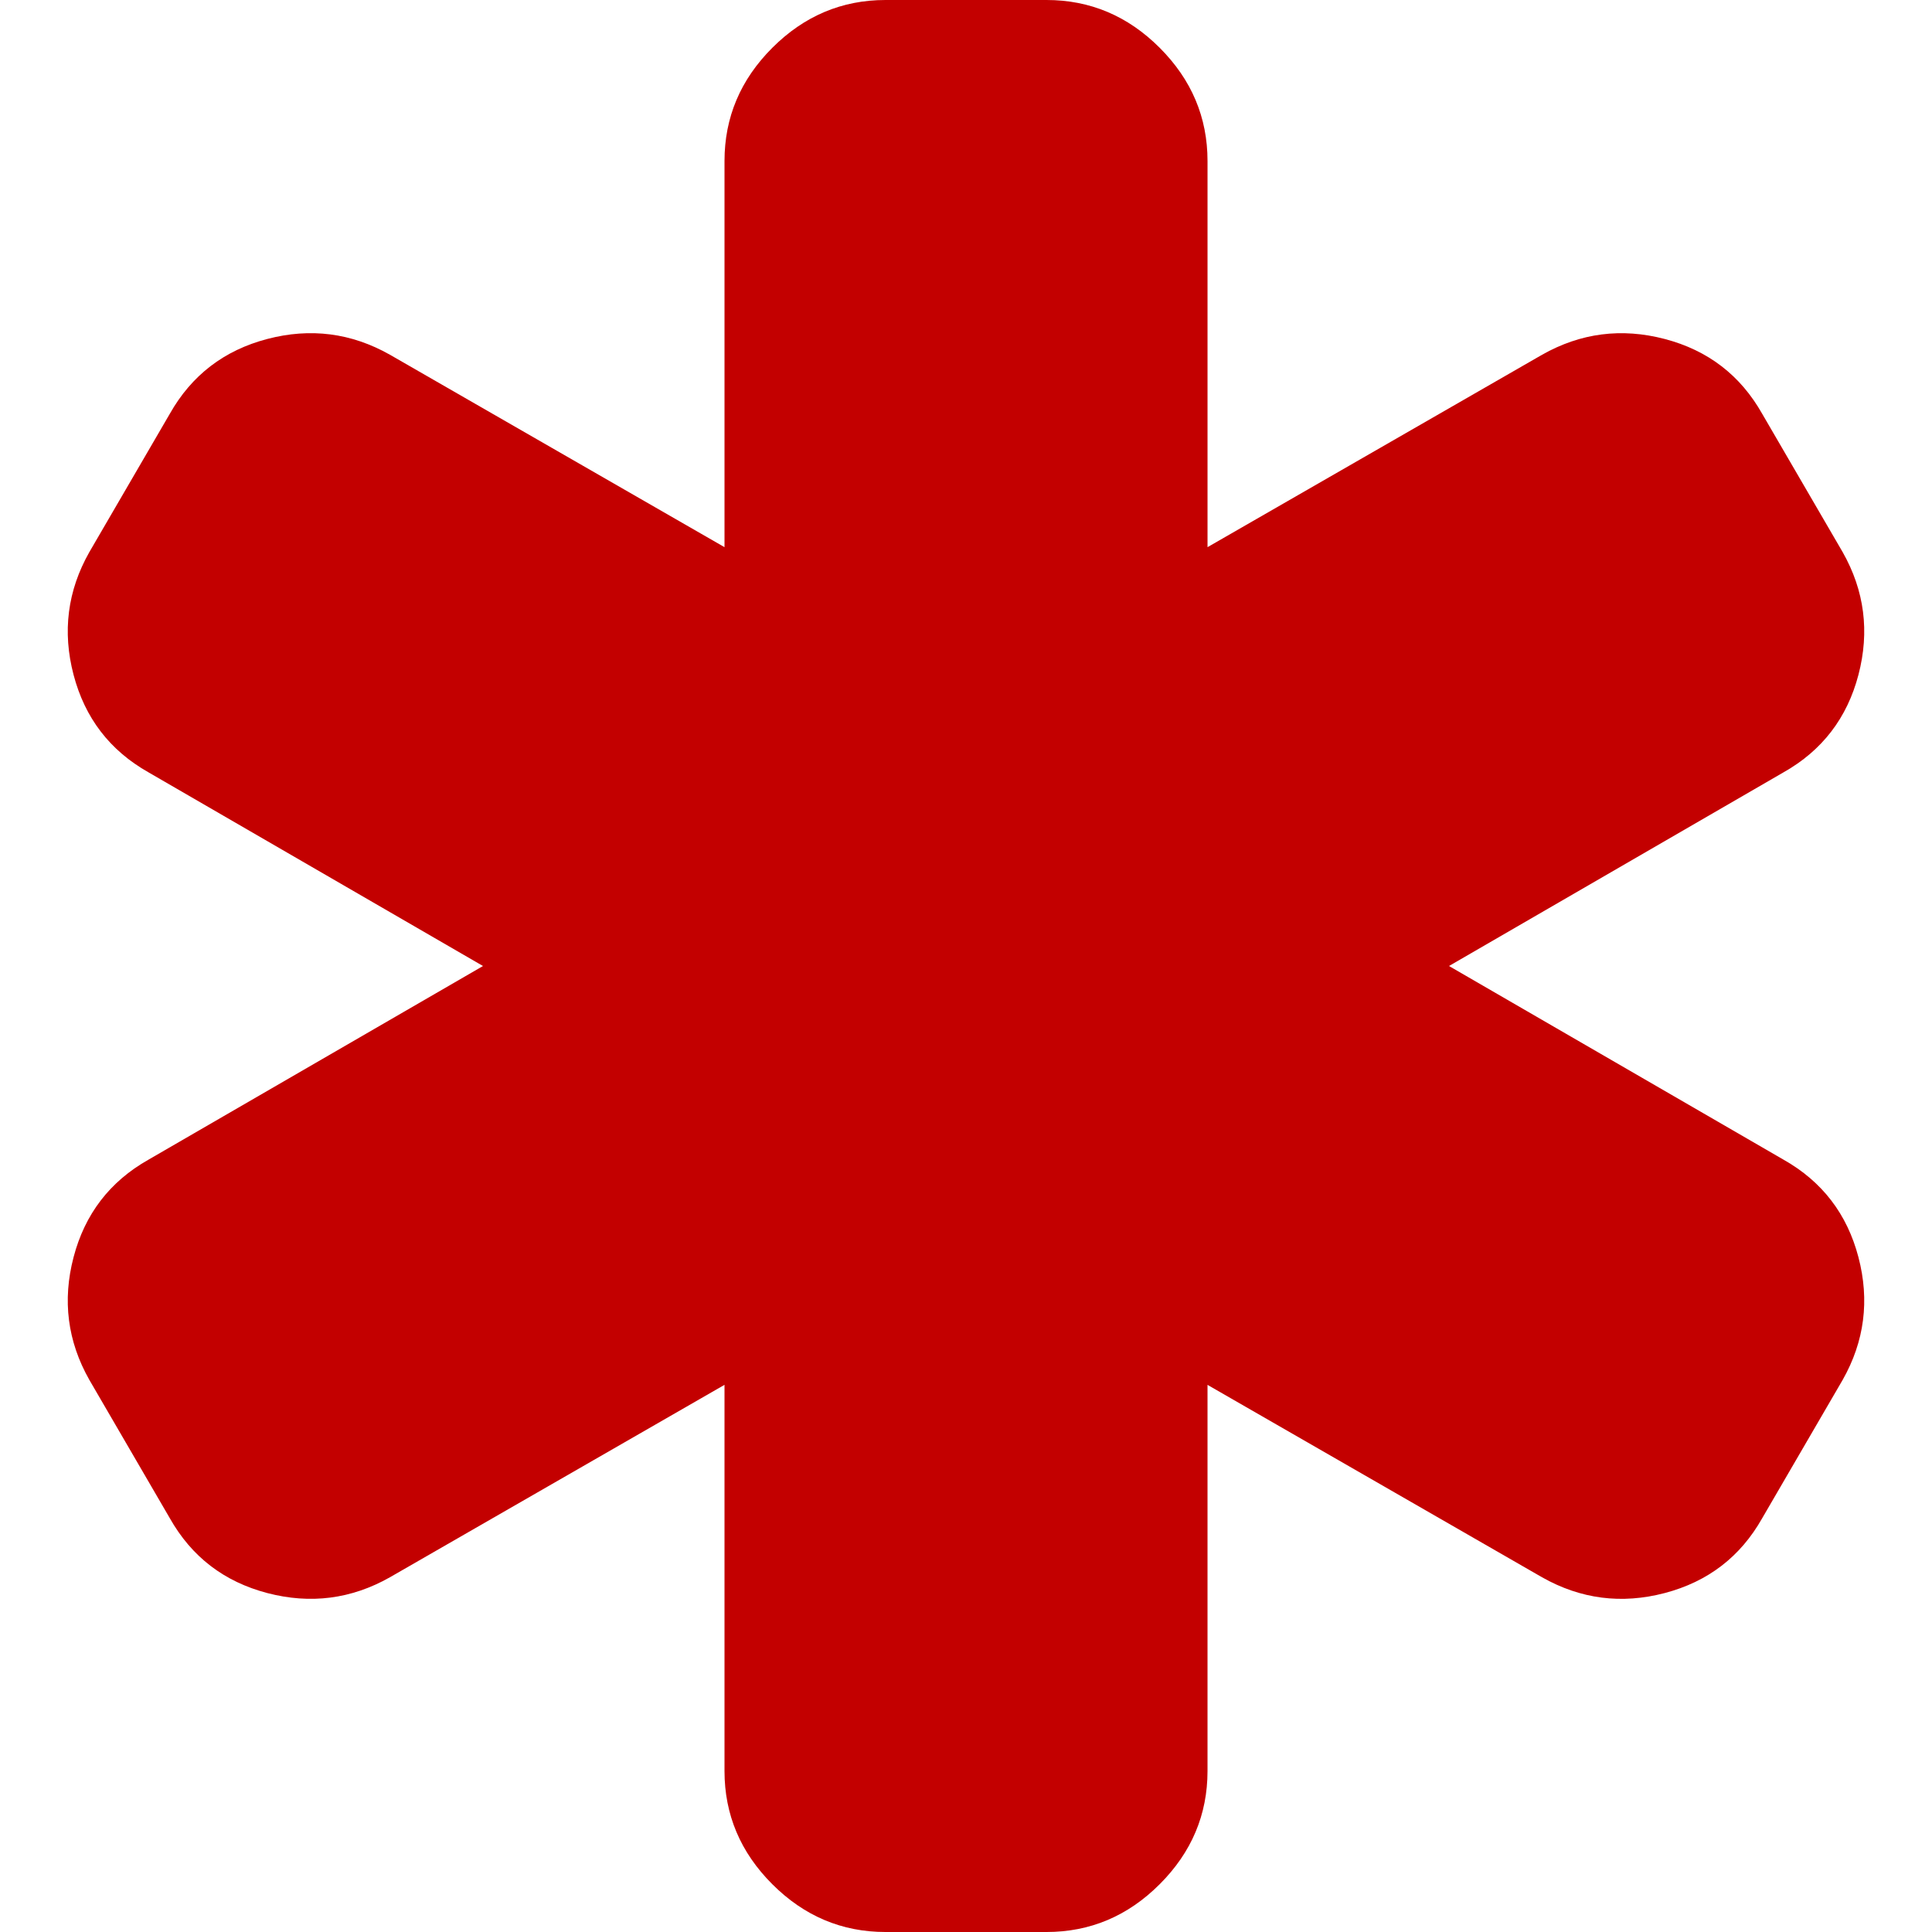 <?xml version="1.0"?>
<svg xmlns="http://www.w3.org/2000/svg" xmlns:xlink="http://www.w3.org/1999/xlink" version="1.1" id="Capa_1" x="0px" y="0px" width="512px" height="512px" viewBox="0 0 438.529 438.529" style="enable-background:new 0 0 438.529 438.529;" xml:space="preserve" class=""><g><g>
	<path d="M421.833,285.36c-2.573-9.801-8.233-17.179-16.991-22.128l-75.944-43.966l75.944-43.968   c8.758-4.949,14.421-12.322,16.991-22.126c2.566-9.803,1.379-19.082-3.572-27.836L399.99,93.932   c-4.948-8.757-12.319-14.419-22.127-16.989c-9.802-2.565-19.072-1.376-27.833,3.576l-75.944,43.677v-87.65   c0-9.899-3.621-18.464-10.855-25.697C256,3.616,247.433,0,237.537,0h-36.54c-9.9,0-18.464,3.619-25.697,10.849   c-7.232,7.232-10.85,15.798-10.85,25.697v87.65l-75.945-43.68c-8.757-4.952-18.036-6.145-27.837-3.576   c-9.803,2.573-17.179,8.232-22.128,16.989l-18.271,31.405c-4.952,8.754-6.14,18.033-3.571,27.836   c2.574,9.801,8.232,17.178,16.989,22.126l75.945,43.972l-75.945,43.966c-8.757,4.949-14.419,12.323-16.989,22.128   c-2.568,9.801-1.377,19.075,3.571,27.829l18.272,31.408c4.947,8.761,12.32,14.421,22.126,16.995   c9.805,2.562,19.08,1.375,27.837-3.58l75.945-43.681v87.655c0,9.891,3.617,18.466,10.85,25.694   c7.233,7.234,15.8,10.848,25.697,10.848h36.54c9.896,0,18.466-3.613,25.693-10.848c7.238-7.229,10.855-15.804,10.855-25.694   v-87.648l75.944,43.681c8.761,4.948,18.031,6.143,27.833,3.573c9.804-2.574,17.179-8.23,22.127-16.991l18.271-31.405   C423.212,304.438,424.4,295.161,421.833,285.36z" data-original="#000000" class="active-path" data-old_color="#970101" fill="#C30000"/>
</g></g> </svg>
